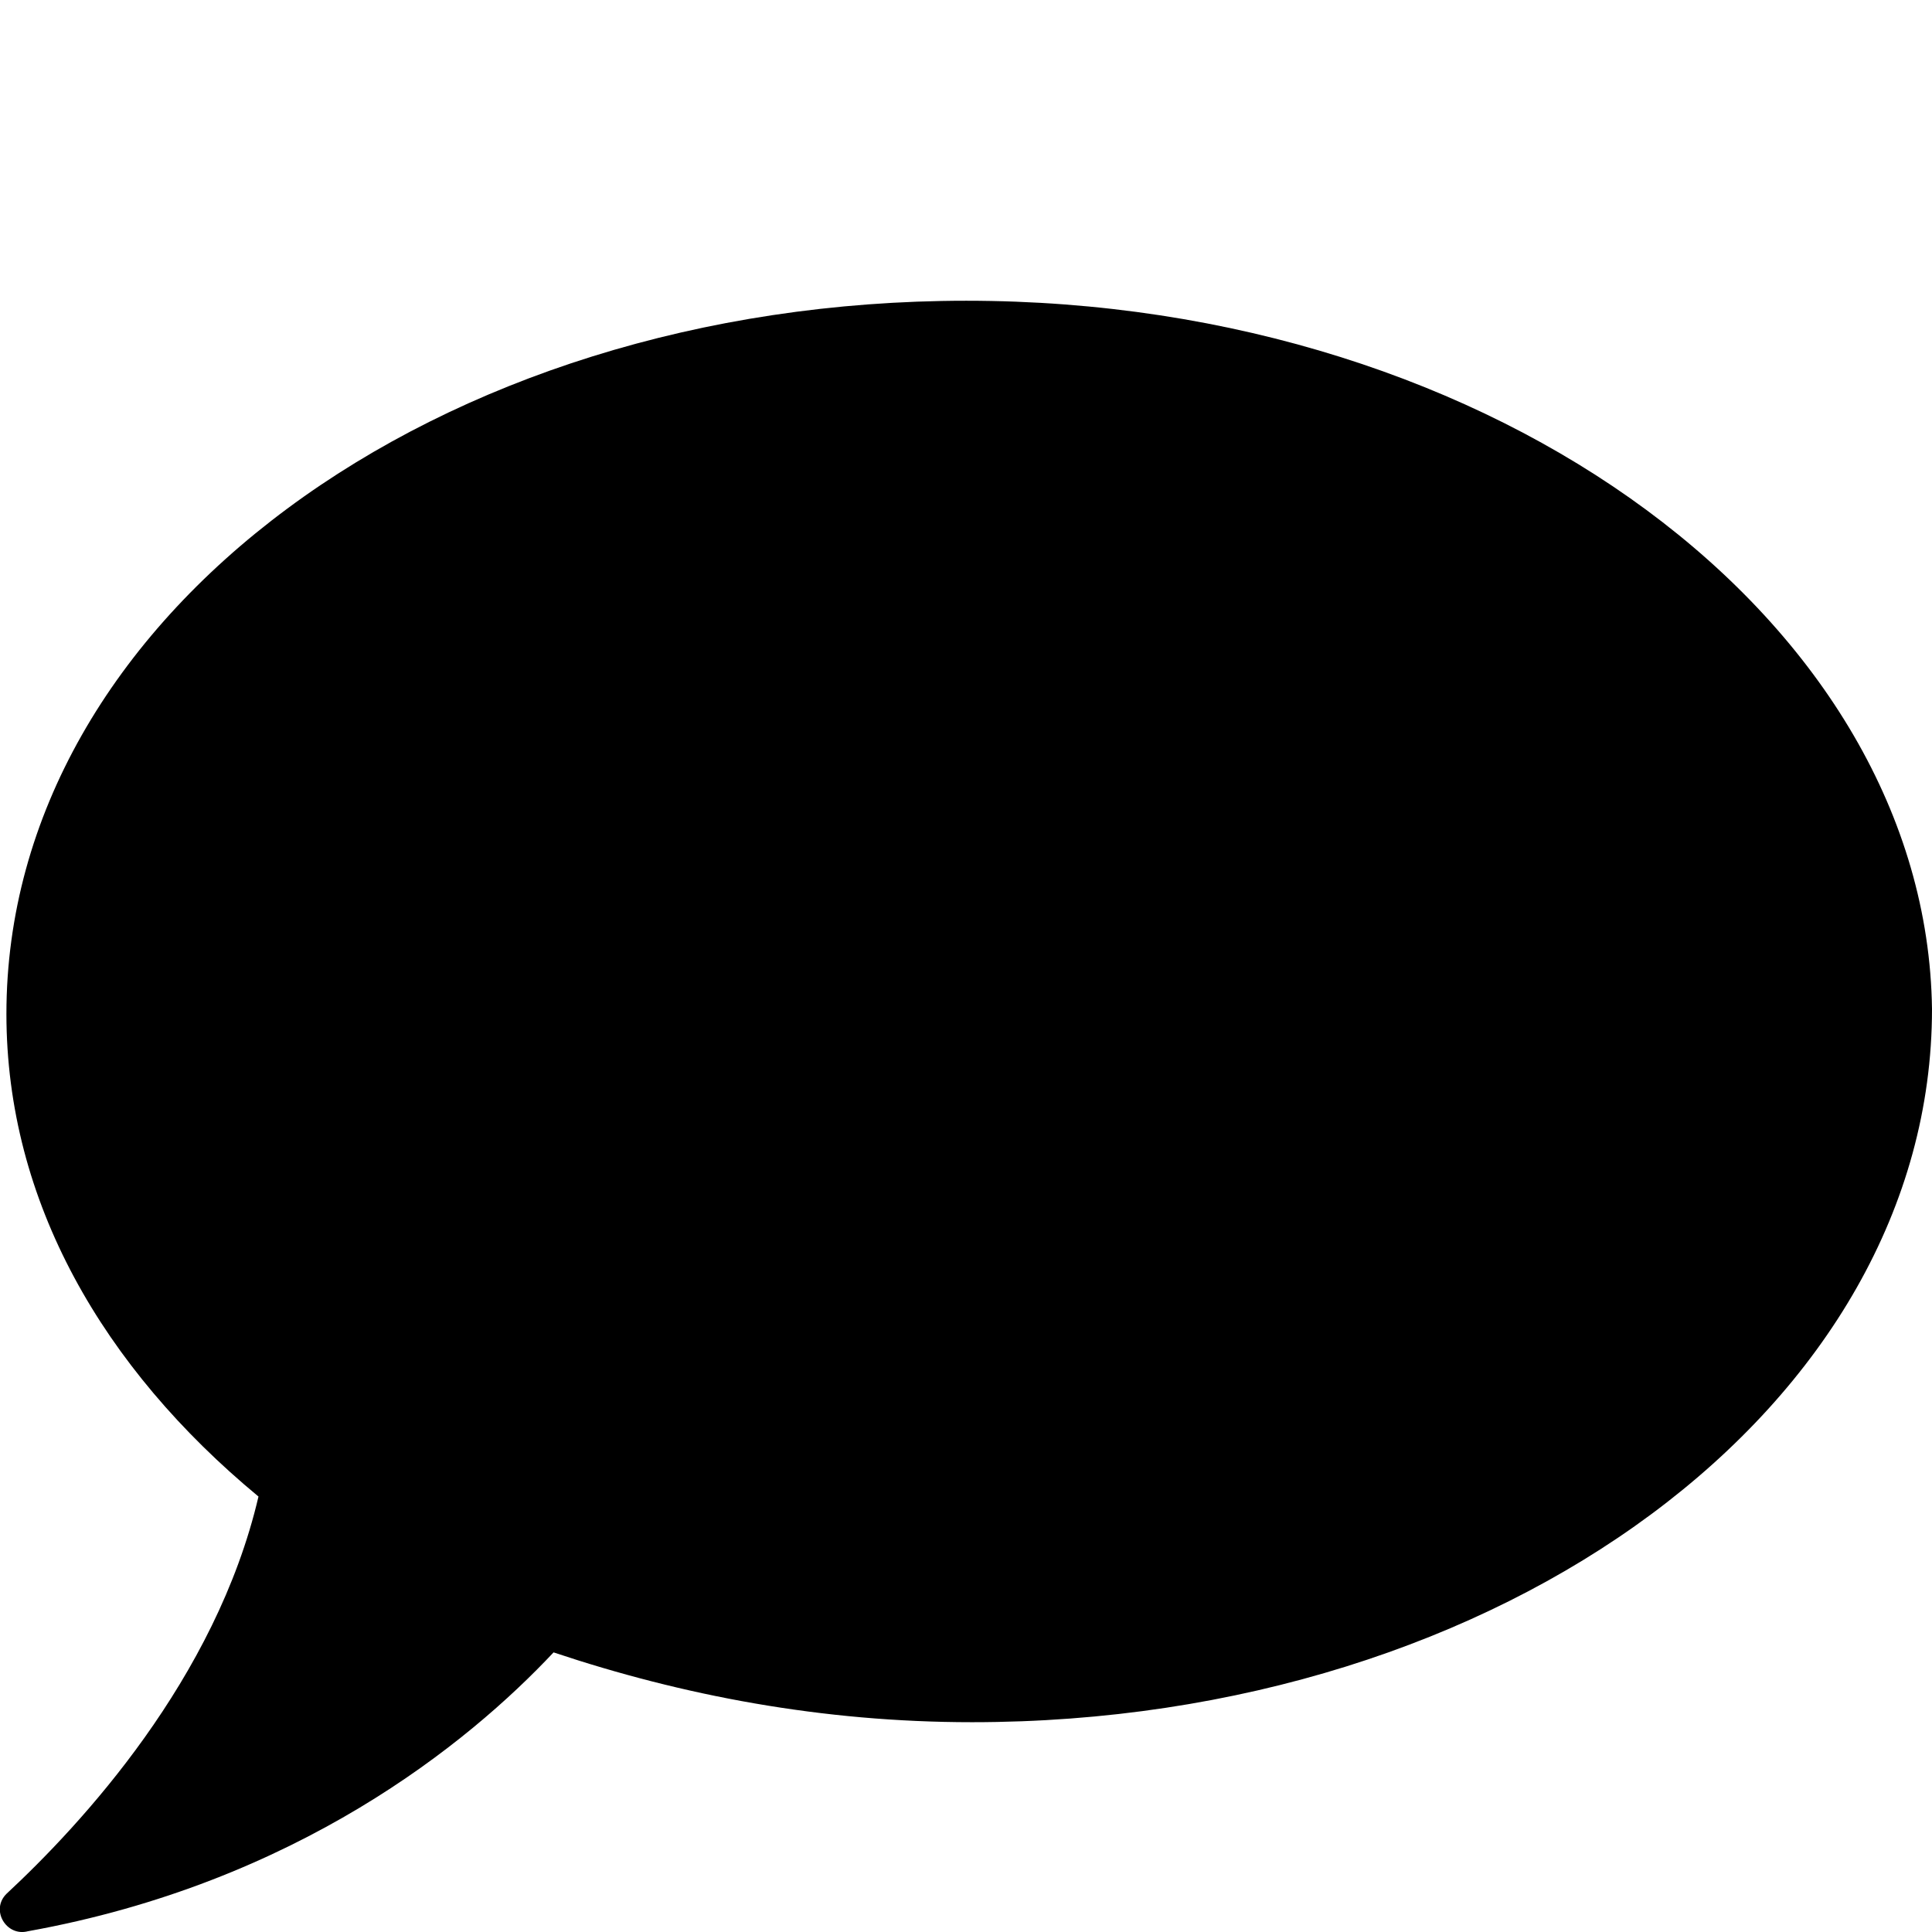 <?xml version="1.0" encoding="utf-8"?>
<!-- Generator: Adobe Illustrator 23.0.4, SVG Export Plug-In . SVG Version: 6.00 Build 0)  -->
<svg version="1.1" id="Layer_1" xmlns="http://www.w3.org/2000/svg" xmlns:xlink="http://www.w3.org/1999/xlink" x="0px" y="0px"
	 viewBox="0 0 512 512" style="enable-background:new 0 0 512 512;" xml:space="preserve">
<path d="M256.1,79.7c-140.7,0-254.4,83.9-254.4,189c0,49.7,25.6,93.8,66.8,127.9C57.2,445,21.6,483.4,1.7,501.9
	c-4.3,4.3,0,11.4,5.7,9.9C78.5,499,124,462.1,146.7,437.9c34.1,11.4,71.1,18.5,110.9,18.5c140.7,0,254.4-83.9,254.4-189
	C510.6,165,396.9,79.7,256.1,79.7z"/>
</svg>
